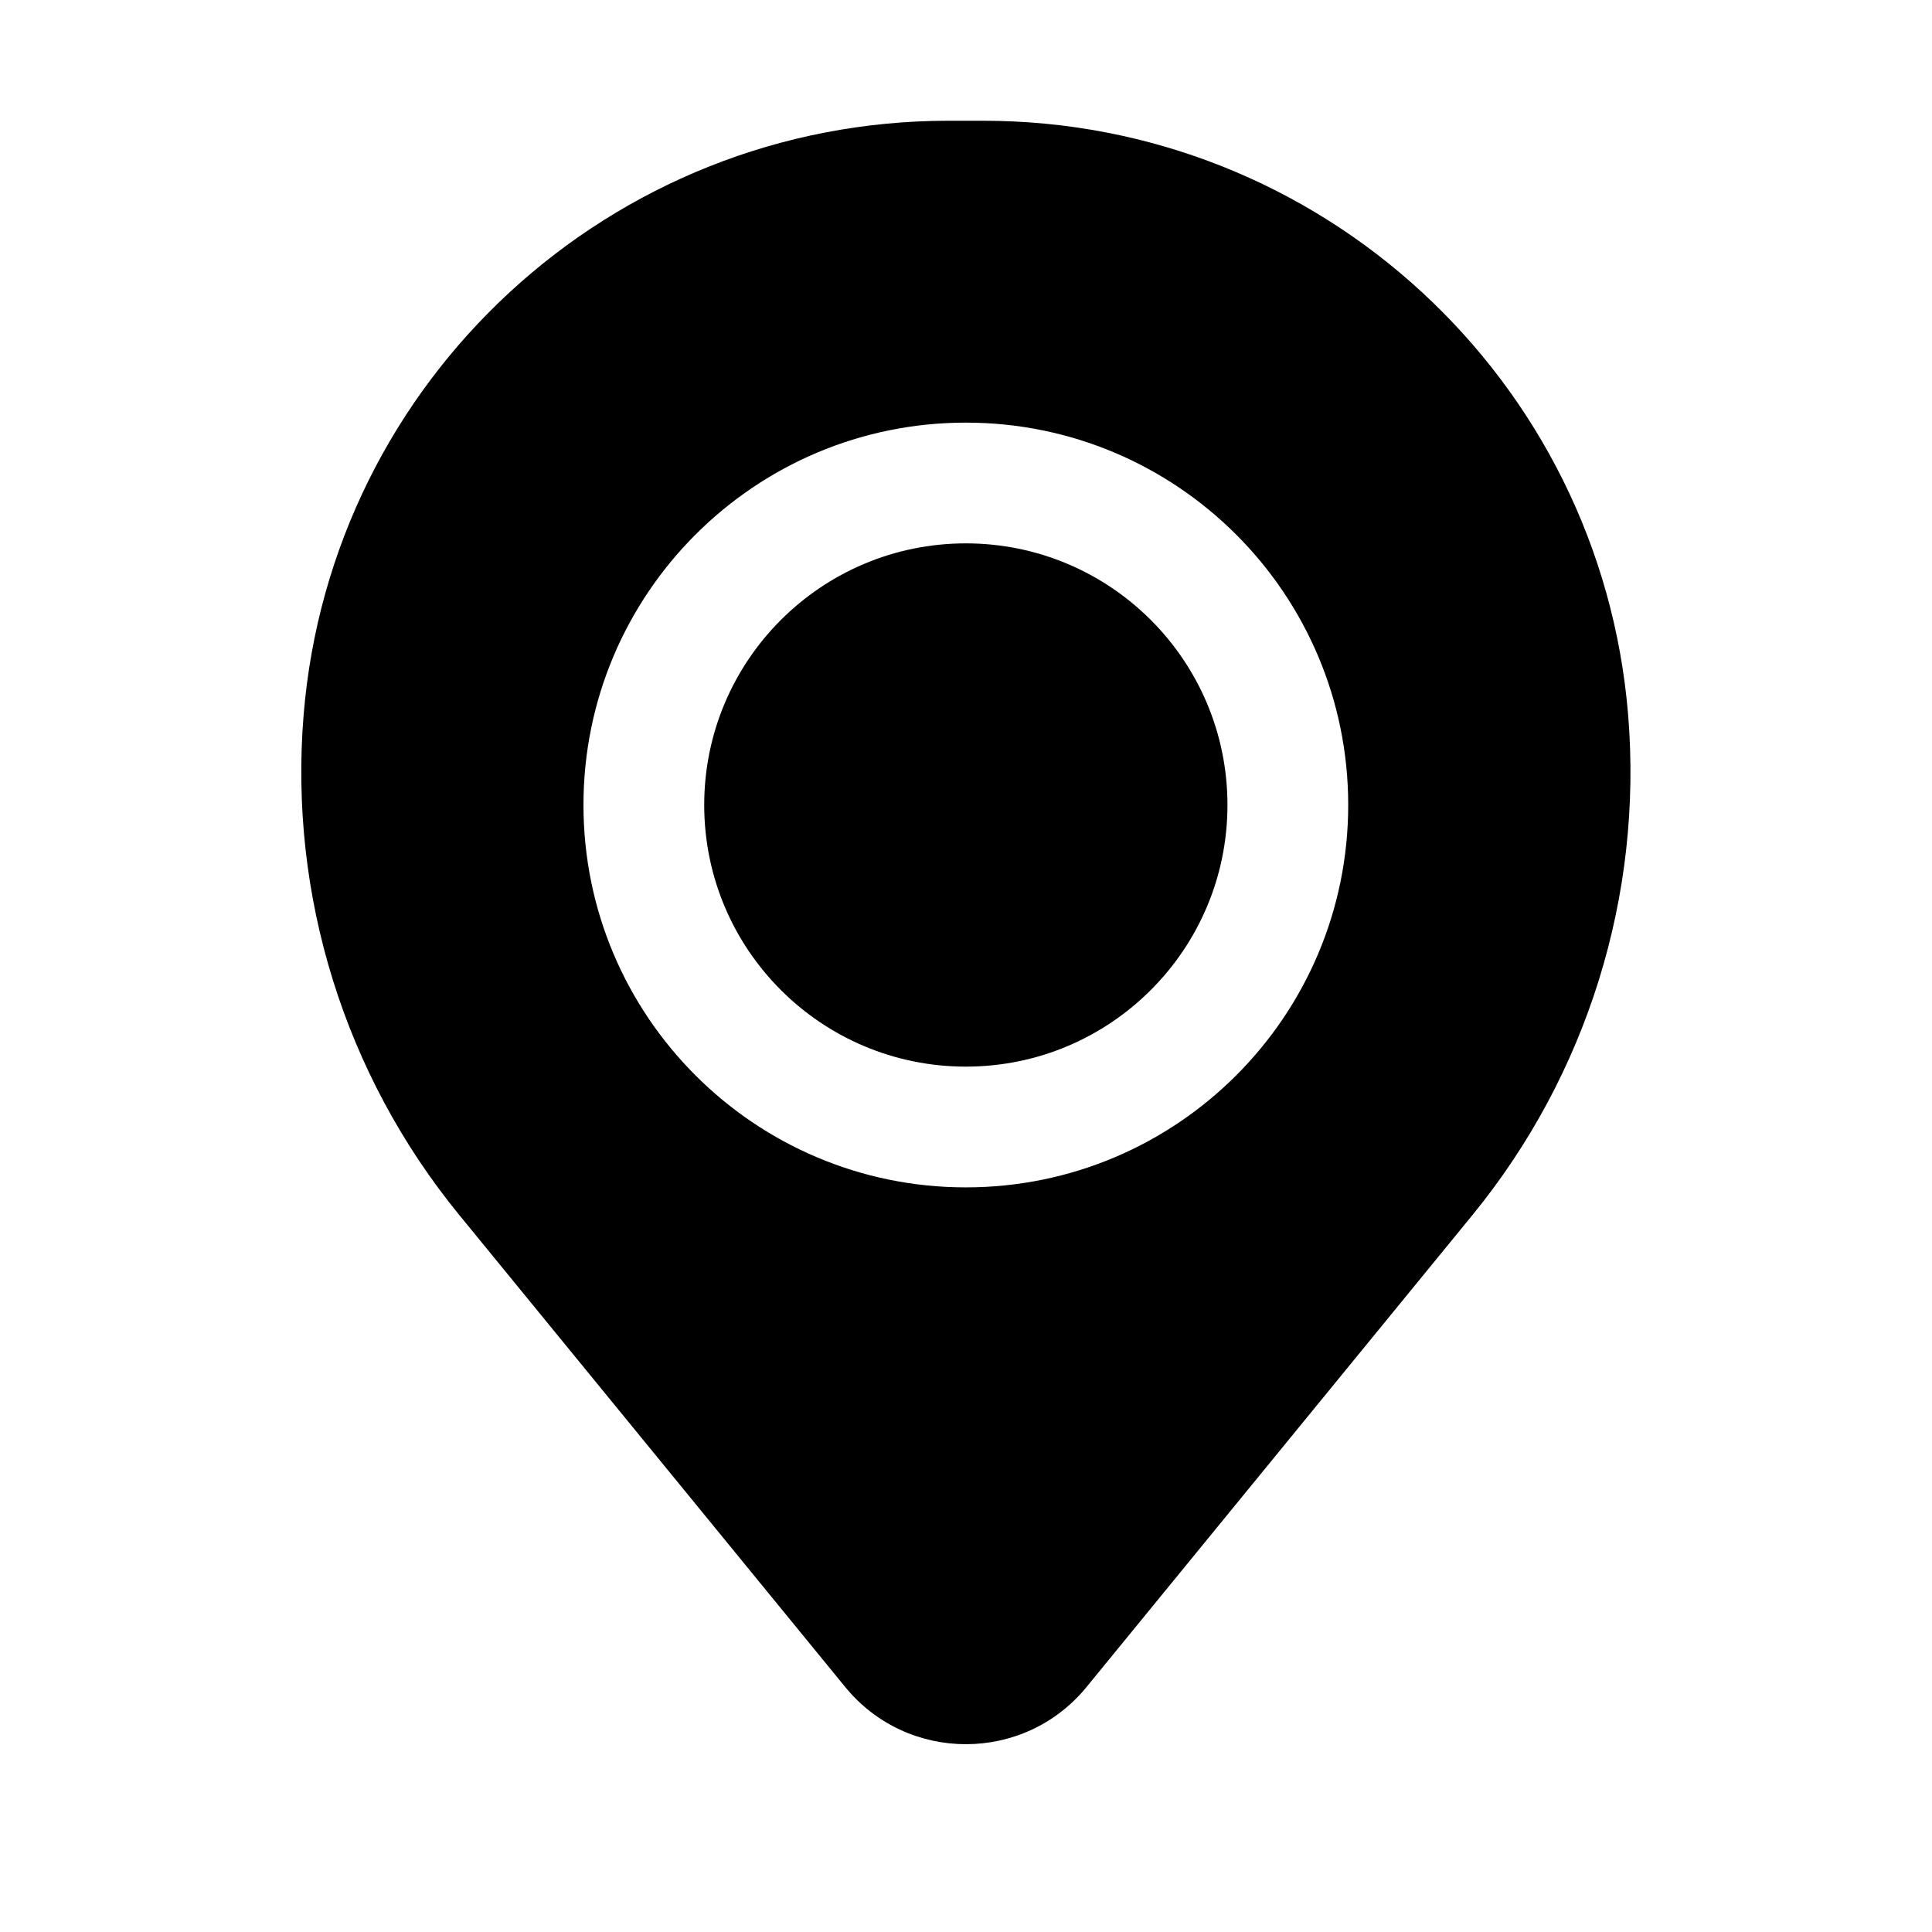 <svg   viewBox="0 0 24 24" fill="none" xmlns="http://www.w3.org/2000/svg">
<path d="M8.748 10C8.748 8.205 10.203 6.75 11.998 6.75C13.793 6.75 15.248 8.205 15.248 10C15.248 11.795 13.793 13.25 11.998 13.25C10.203 13.25 8.748 11.795 8.748 10Z" fill="black"/>
<path fill-rule="evenodd" clip-rule="evenodd" d="M3.772 8.877C4.115 4.708 7.599 1.5 11.782 1.5H12.214C16.397 1.5 19.881 4.708 20.225 8.877C20.41 11.122 19.716 13.351 18.291 15.094L13.498 20.956C12.723 21.904 11.274 21.904 10.499 20.956L5.706 15.094C4.28 13.351 3.587 11.122 3.772 8.877ZM11.998 5.25C9.375 5.25 7.248 7.377 7.248 10C7.248 12.623 9.375 14.75 11.998 14.75C14.621 14.75 16.748 12.623 16.748 10C16.748 7.377 14.621 5.25 11.998 5.25Z" fill="black"/>
</svg>
